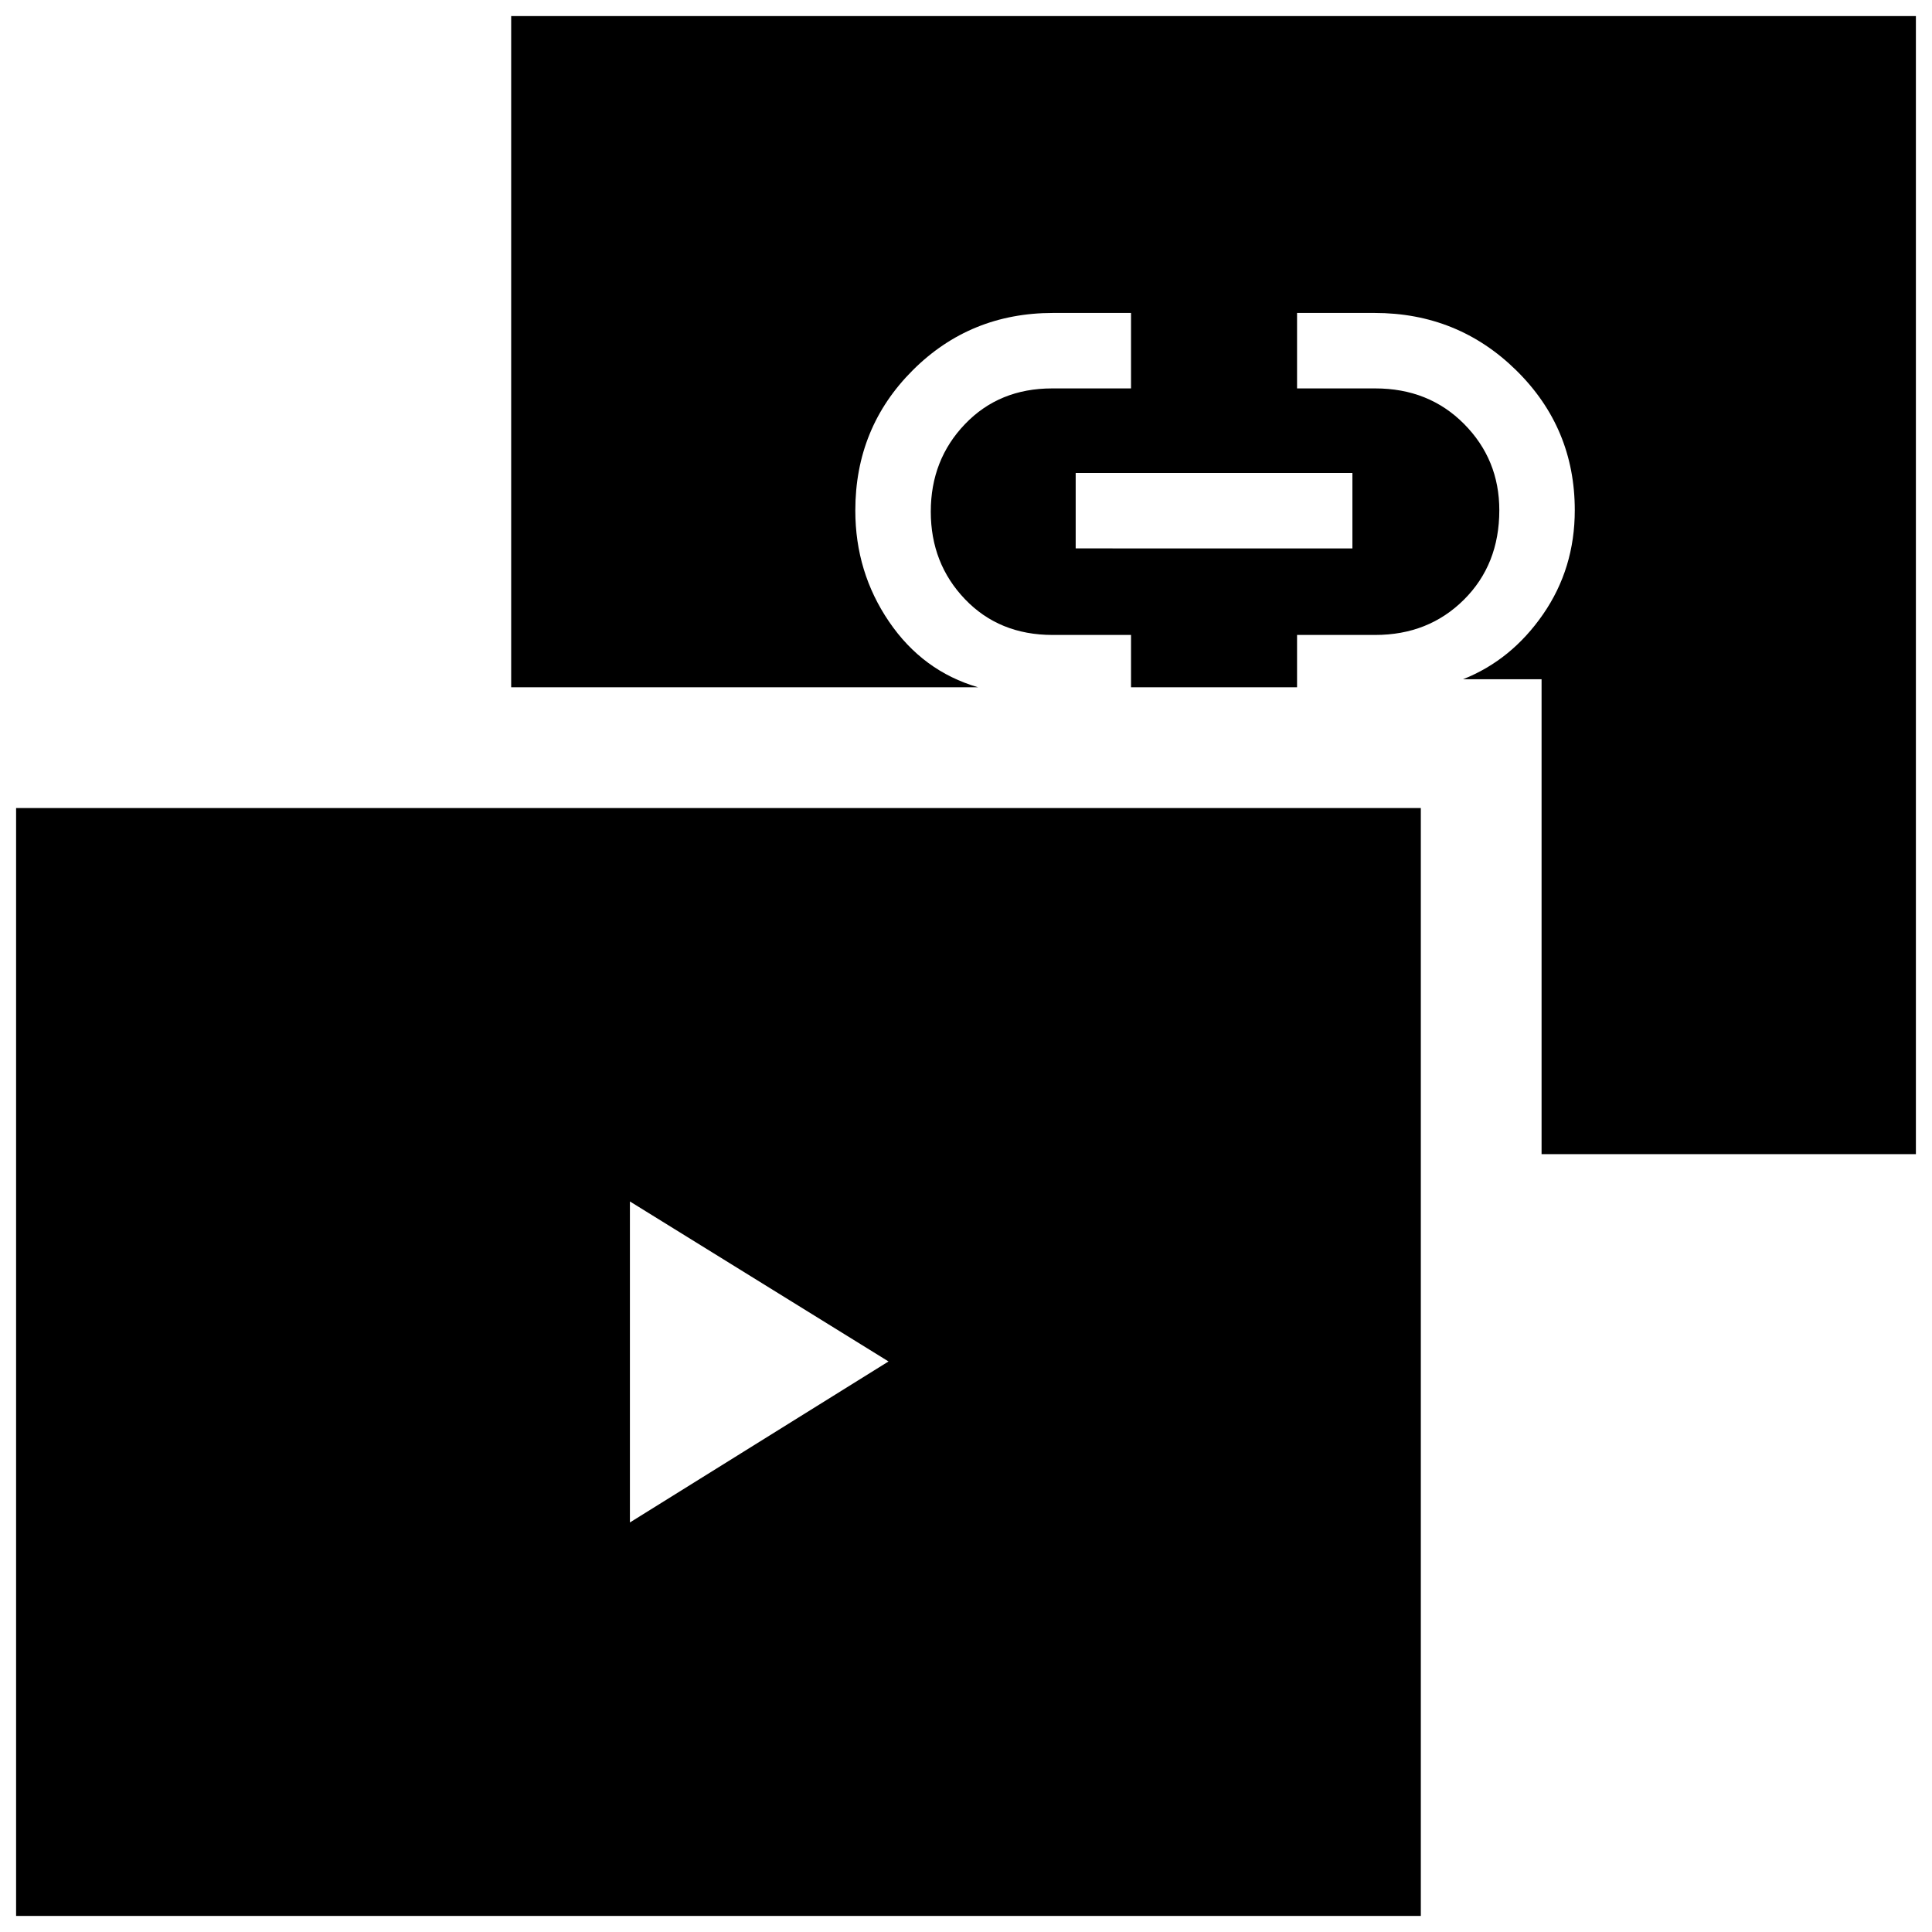 <svg xmlns="http://www.w3.org/2000/svg" height="48" viewBox="0 -960 960 960" width="48"><path d="m313-203.5 128.5-80L313-363v159.5Zm221.5-484H672V-725H534.5v37.5ZM8-8v-550.5h698V-8H8Zm758-378.5v-236h-39q24-9.5 39.75-32.28t15.75-51.72q0-40.83-29.02-69.42Q724.46-804.5 683-804.5h-38.5v37.5h38.86q26.6 0 44.12 17.65Q745-731.69 745-706.47q0 26.97-17.6 44.47t-44.04 17.5H644.5v26H562v-26h-39q-26.5 0-43.5-17.76t-17-43.52q0-25.76 17-43.49Q496.49-767 522.77-767H562v-37.5h-38.72q-41.22 0-69.75 28.48T425-706.31q0 30.58 16.75 55.2Q458.5-626.5 486-618.5H254V-952h698v565.5H766Z"/></svg>